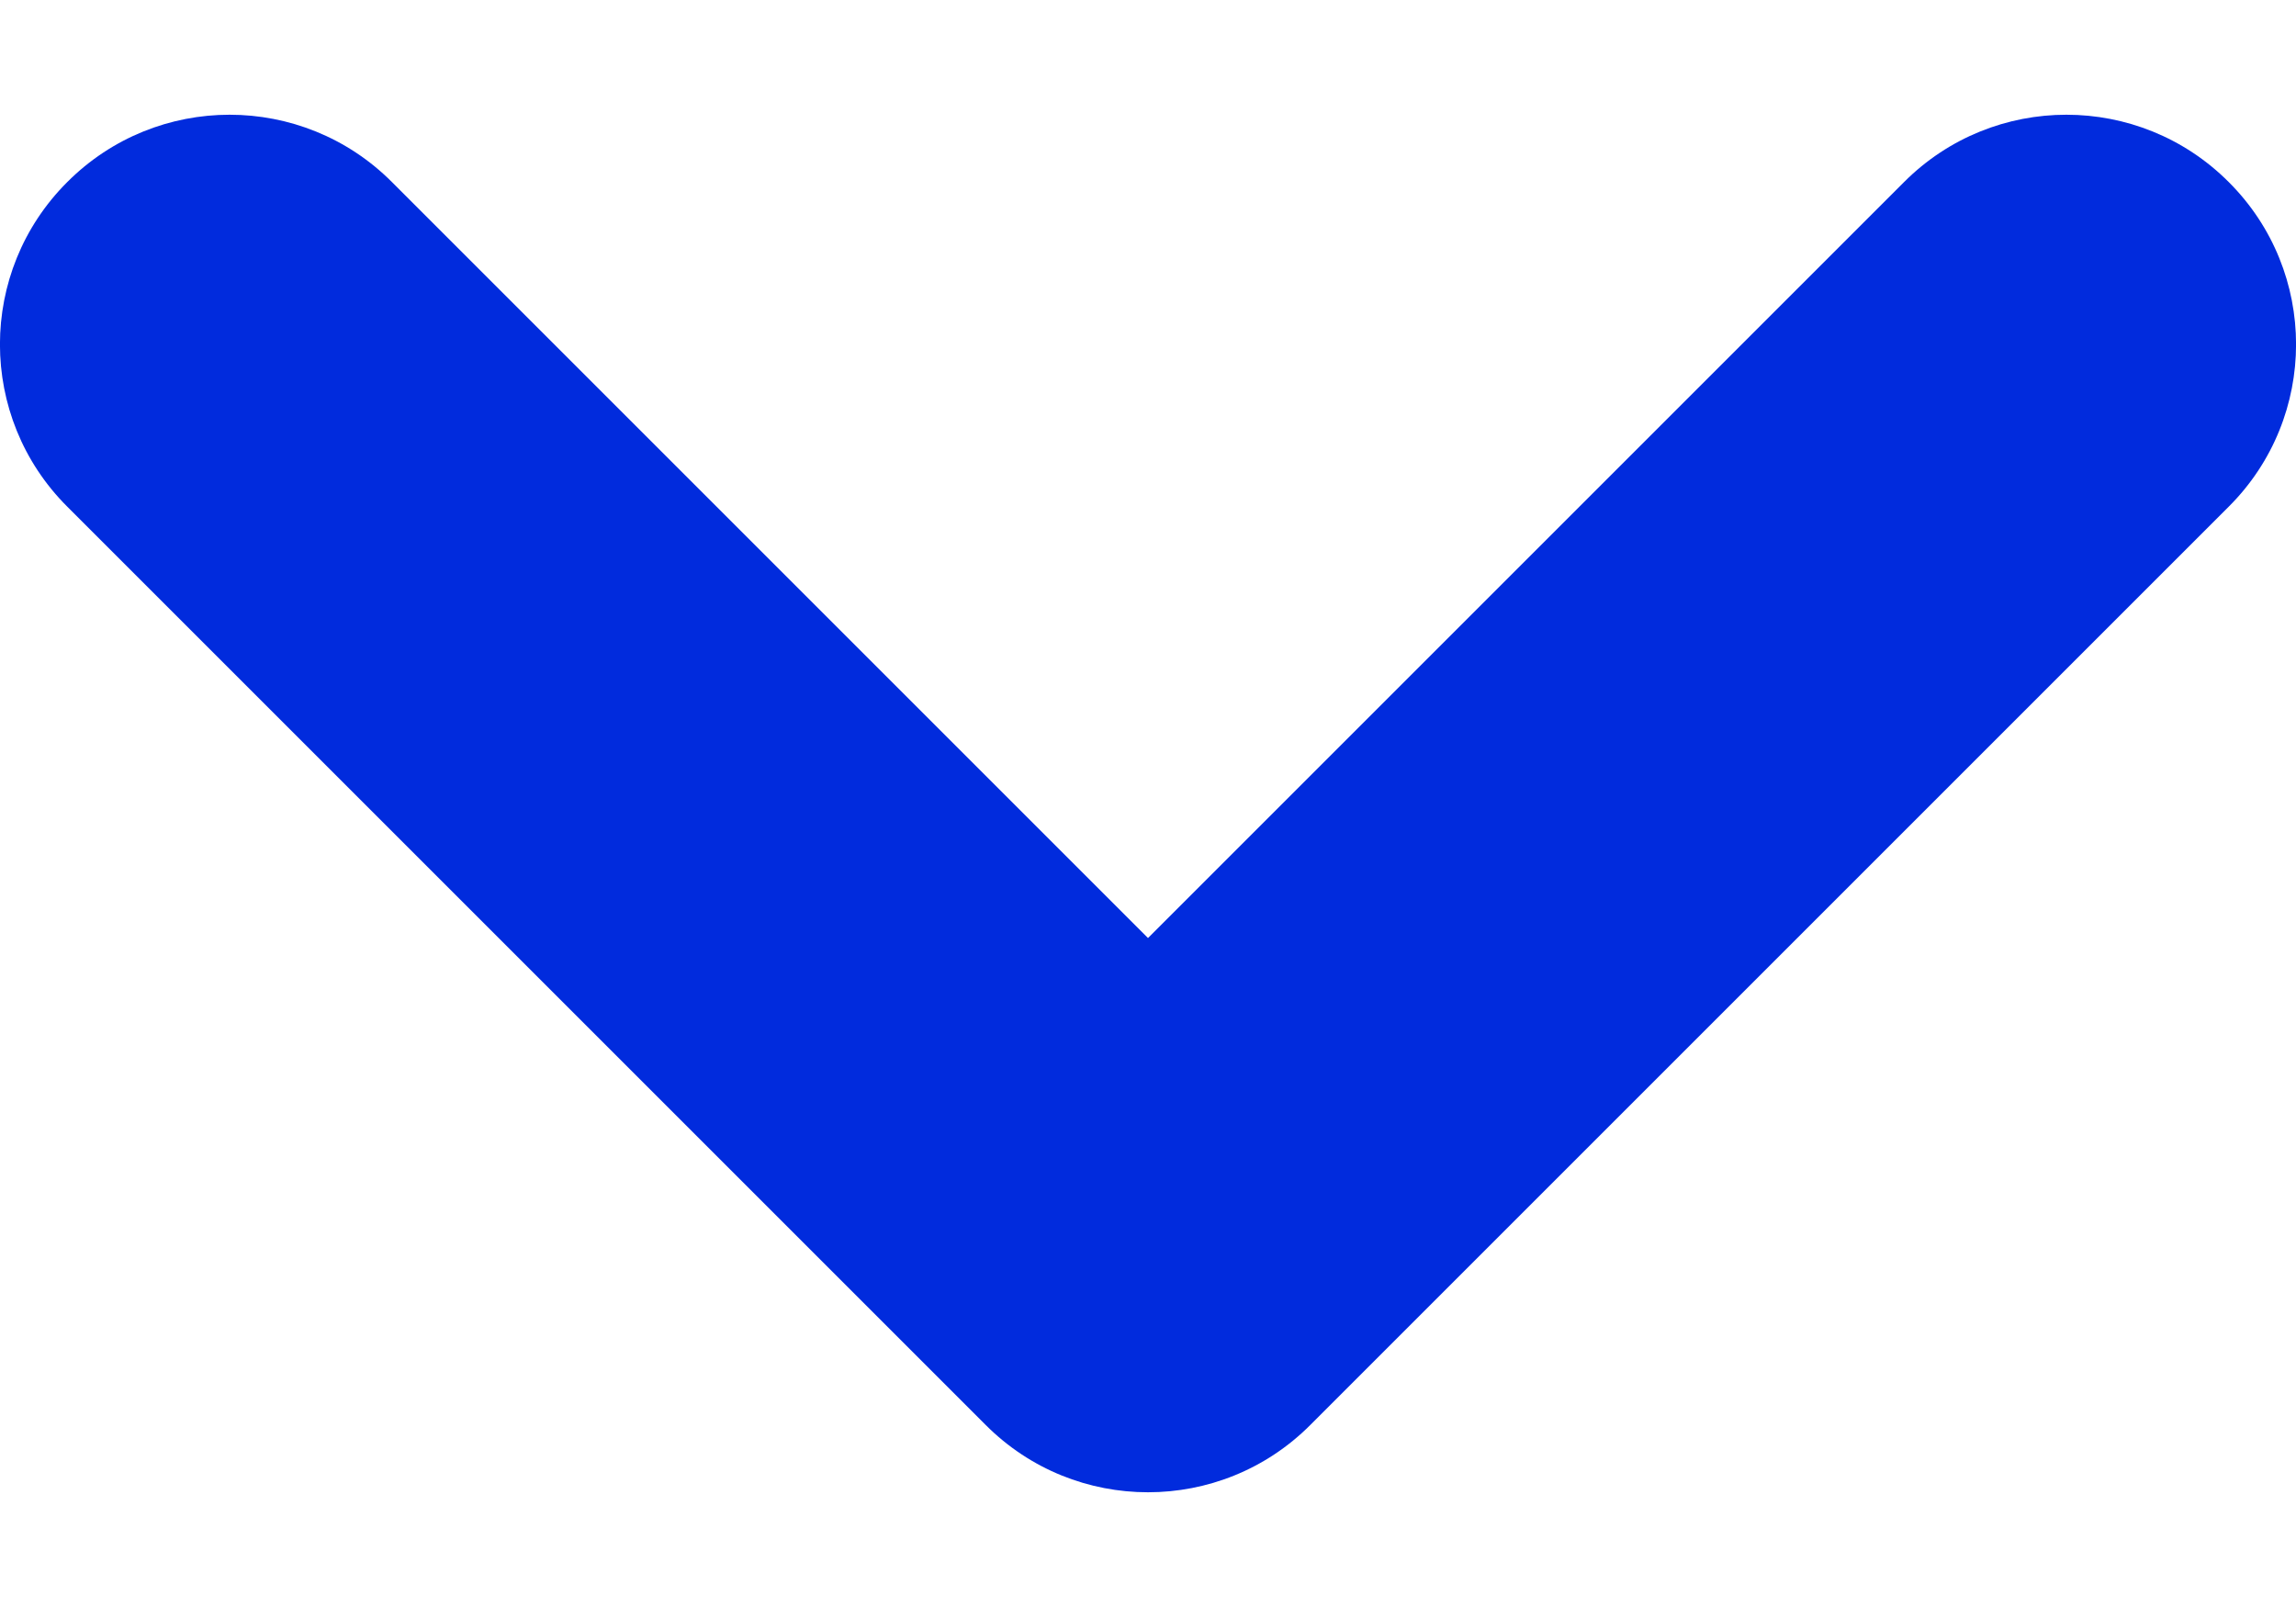 <svg width="10" height="7" viewBox="0 0 10 7" fill="none" xmlns="http://www.w3.org/2000/svg">
<path fill-rule="evenodd" clip-rule="evenodd" d="M0.293 0.793C0.683 0.402 1.317 0.402 1.707 0.793L5 4.086L8.293 0.793C8.683 0.402 9.317 0.402 9.707 0.793C10.098 1.183 10.098 1.817 9.707 2.207L5.707 6.207C5.317 6.598 4.683 6.598 4.293 6.207L0.293 2.207C-0.098 1.817 -0.098 1.183 0.293 0.793Z" fill="#012BDD"/>
</svg>
